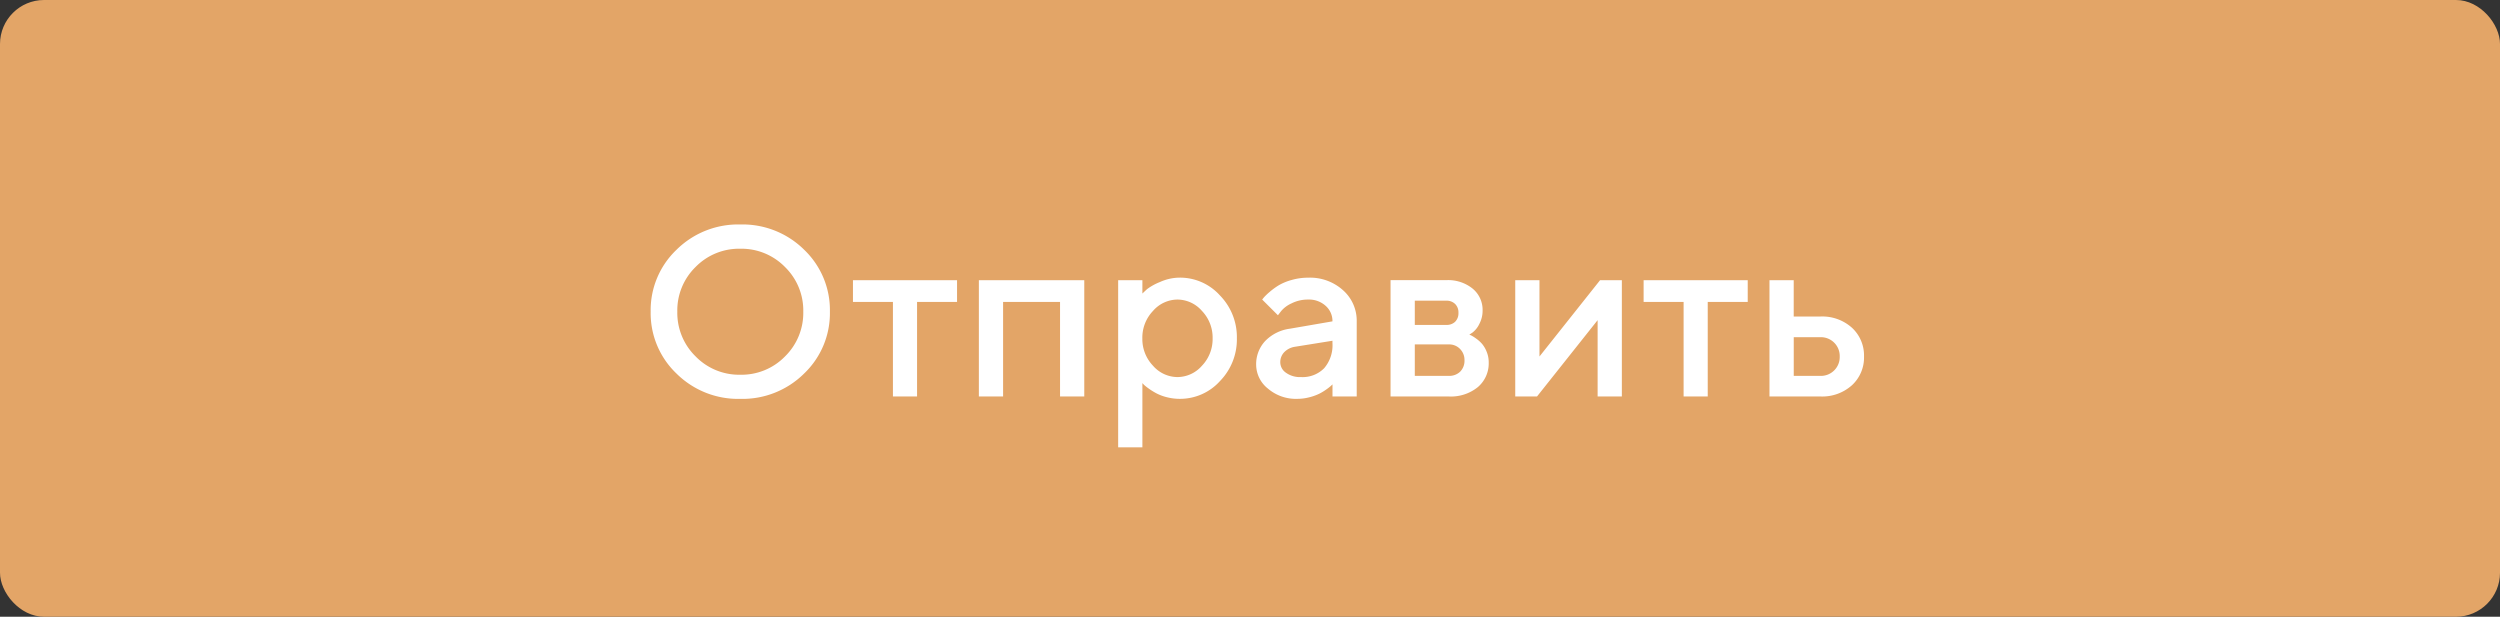 <svg xmlns="http://www.w3.org/2000/svg" width="227" height="56" viewBox="0 0 227 56">
  <rect x="0" y="0" width="227" height="56" fill="#333333" stroke="none"/>
  <g id="Сгруппировать_1009" data-name="Сгруппировать 1009" transform="translate(-30 -283)">
    <rect id="Прямоугольник_159" data-name="Прямоугольник 159" width="227" height="56" rx="4" transform="translate(30 283)" fill="#e3a567"/>
    <path id="Контур_2007" data-name="Контур 2007" d="M-50.843-11.757A5.516,5.516,0,0,0-52.5-7.7a5.534,5.534,0,0,0,1.66,4.061,5.514,5.514,0,0,0,4.061,1.665,5.514,5.514,0,0,0,4.061-1.665A5.534,5.534,0,0,0-41.062-7.7a5.516,5.516,0,0,0-1.66-4.055,5.523,5.523,0,0,0-4.061-1.66A5.523,5.523,0,0,0-50.843-11.757Zm-1.735,9.673A7.572,7.572,0,0,1-54.919-7.7a7.572,7.572,0,0,1,2.342-5.618,7.948,7.948,0,0,1,5.8-2.3,7.948,7.948,0,0,1,5.8,2.3A7.572,7.572,0,0,1-38.645-7.7a7.572,7.572,0,0,1-2.342,5.618,7.948,7.948,0,0,1-5.8,2.3A7.948,7.948,0,0,1-52.578-2.084Zm16.027-6.5V-10.56H-27.1v1.977h-3.631V0h-2.191V-8.583Zm13.632,0V0h-2.2V-10.56h9.571V0h-2.2V-8.583ZM-6.87.215A4.721,4.721,0,0,1-8.019.075a4.284,4.284,0,0,1-.956-.349,5.983,5.983,0,0,1-.7-.43,5.071,5.071,0,0,1-.446-.349l-.15-.161V4.619h-2.2V-10.56h2.2v1.214q.15-.15.424-.4a5.044,5.044,0,0,1,1.166-.645,4.419,4.419,0,0,1,1.815-.4A4.878,4.878,0,0,1-3.233-9.179,5.417,5.417,0,0,1-1.692-5.285,5.417,5.417,0,0,1-3.233-1.391,4.878,4.878,0,0,1-6.87.215Zm2.009-7.981A2.97,2.97,0,0,0-7.084-8.8,2.97,2.97,0,0,0-9.308-7.767a3.506,3.506,0,0,0-.967,2.487,3.506,3.506,0,0,0,.967,2.487A2.97,2.97,0,0,0-7.084-1.762,2.97,2.97,0,0,0-4.861-2.793,3.506,3.506,0,0,0-3.894-5.28,3.506,3.506,0,0,0-4.861-7.767ZM9.19,0h-2.2V-1.1q-.043.043-.145.14a4.591,4.591,0,0,1-.408.317,4.821,4.821,0,0,1-.661.4,4.615,4.615,0,0,1-.892.317A4.3,4.3,0,0,1,3.8.215,3.9,3.9,0,0,1,1.123-.72,2.788,2.788,0,0,1,.059-2.857,3.075,3.075,0,0,1,.881-5.038a3.822,3.822,0,0,1,2.25-1.117l3.856-.666A1.838,1.838,0,0,0,6.37-8.229,2.246,2.246,0,0,0,4.786-8.8a3.287,3.287,0,0,0-1.52.349,2.645,2.645,0,0,0-.94.7l-.29.376L.607-8.8q.064-.086.177-.22a5.365,5.365,0,0,1,.5-.473,6.262,6.262,0,0,1,.833-.607,4.854,4.854,0,0,1,1.166-.478,5.372,5.372,0,0,1,1.5-.209A4.48,4.48,0,0,1,7.955-9.641,3.692,3.692,0,0,1,9.19-6.821ZM4.13-1.762a2.752,2.752,0,0,0,2.1-.8,3.194,3.194,0,0,0,.757-2.283V-5.06l-3.416.548a1.721,1.721,0,0,0-.956.483,1.3,1.3,0,0,0-.365.945,1.154,1.154,0,0,0,.51.924A2.17,2.17,0,0,0,4.13-1.762Zm8.132-8.8h5.06a3.53,3.53,0,0,1,2.406.779A2.5,2.5,0,0,1,20.62-7.81a2.57,2.57,0,0,1-.3,1.23,2.146,2.146,0,0,1-.607.768l-.3.2q.064.021.183.075a3.348,3.348,0,0,1,.43.274,3.09,3.09,0,0,1,.542.483,2.593,2.593,0,0,1,.419.714,2.516,2.516,0,0,1,.188.978,2.83,2.83,0,0,1-.972,2.224A3.873,3.873,0,0,1,17.547,0H12.262Zm5.285,5.833H14.464v2.857h3.083a1.408,1.408,0,0,0,1.042-.387A1.408,1.408,0,0,0,18.976-3.3a1.415,1.415,0,0,0-.4-1.01A1.357,1.357,0,0,0,17.547-4.727Zm.58-2.057a1.078,1.078,0,0,0,.3-.806,1.078,1.078,0,0,0-.3-.806,1.1,1.1,0,0,0-.806-.3H14.464v2.2h2.857A1.1,1.1,0,0,0,18.127-6.784ZM31.287-10.56h1.977V0h-2.2V-6.929L25.561,0H23.584V-10.56h2.2v6.929ZM35.24-8.583V-10.56h9.453v1.977H41.062V0H38.871V-8.583ZM48.872-1.869h2.417a1.706,1.706,0,0,0,1.257-.5,1.706,1.706,0,0,0,.5-1.257,1.706,1.706,0,0,0-.5-1.257,1.706,1.706,0,0,0-1.257-.5H48.872Zm5.291-4.367a3.428,3.428,0,0,1,1.09,2.61,3.411,3.411,0,0,1-1.09,2.6A4.035,4.035,0,0,1,51.289,0H46.669V-10.56h2.2v3.3h2.417A4.023,4.023,0,0,1,54.162-6.236Z" transform="translate(144 319)" fill="#fff"/>
  </g>
</svg>
